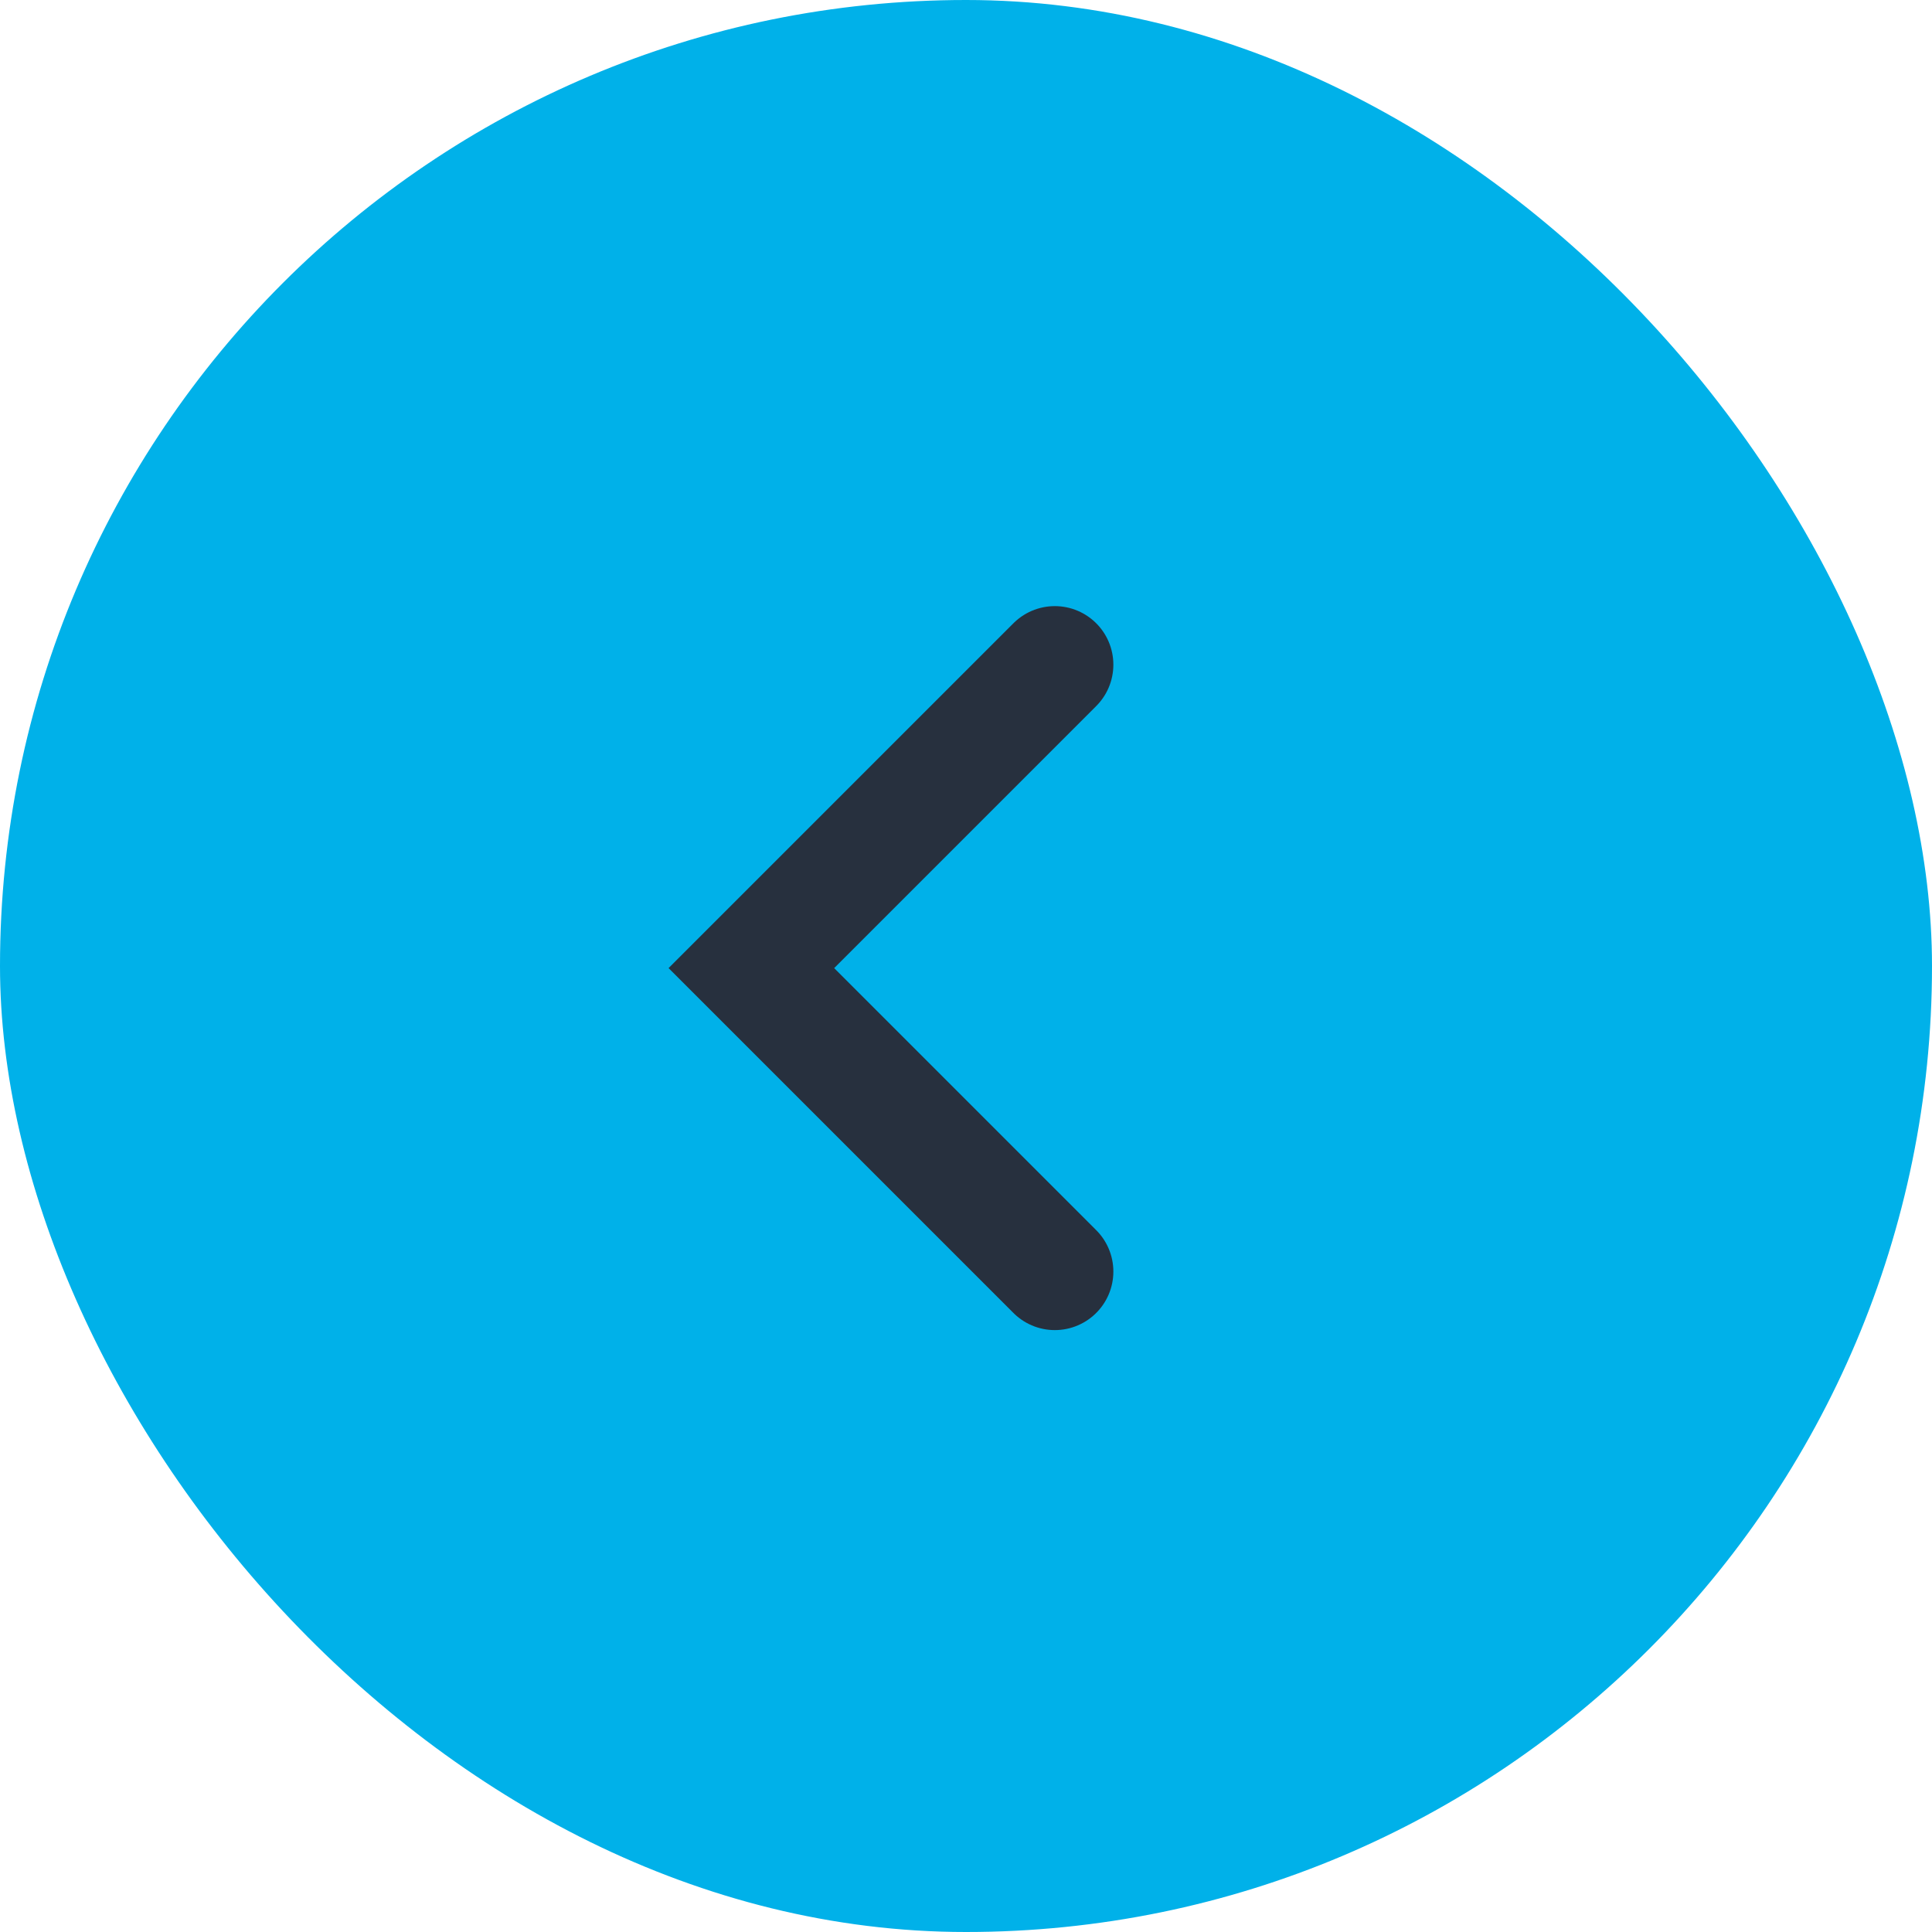 <svg width="66" height="66" viewBox="4 0 66 66" fill="none" xmlns="http://www.w3.org/2000/svg">
<rect x="4" width="66" height="66" rx="33" fill="#00B1E9"/>
<path d="M40.034 22.706L29.668 33.072L40.034 43.438" stroke="#27303E" stroke-width="4" stroke-linecap="round"/>
</svg>
